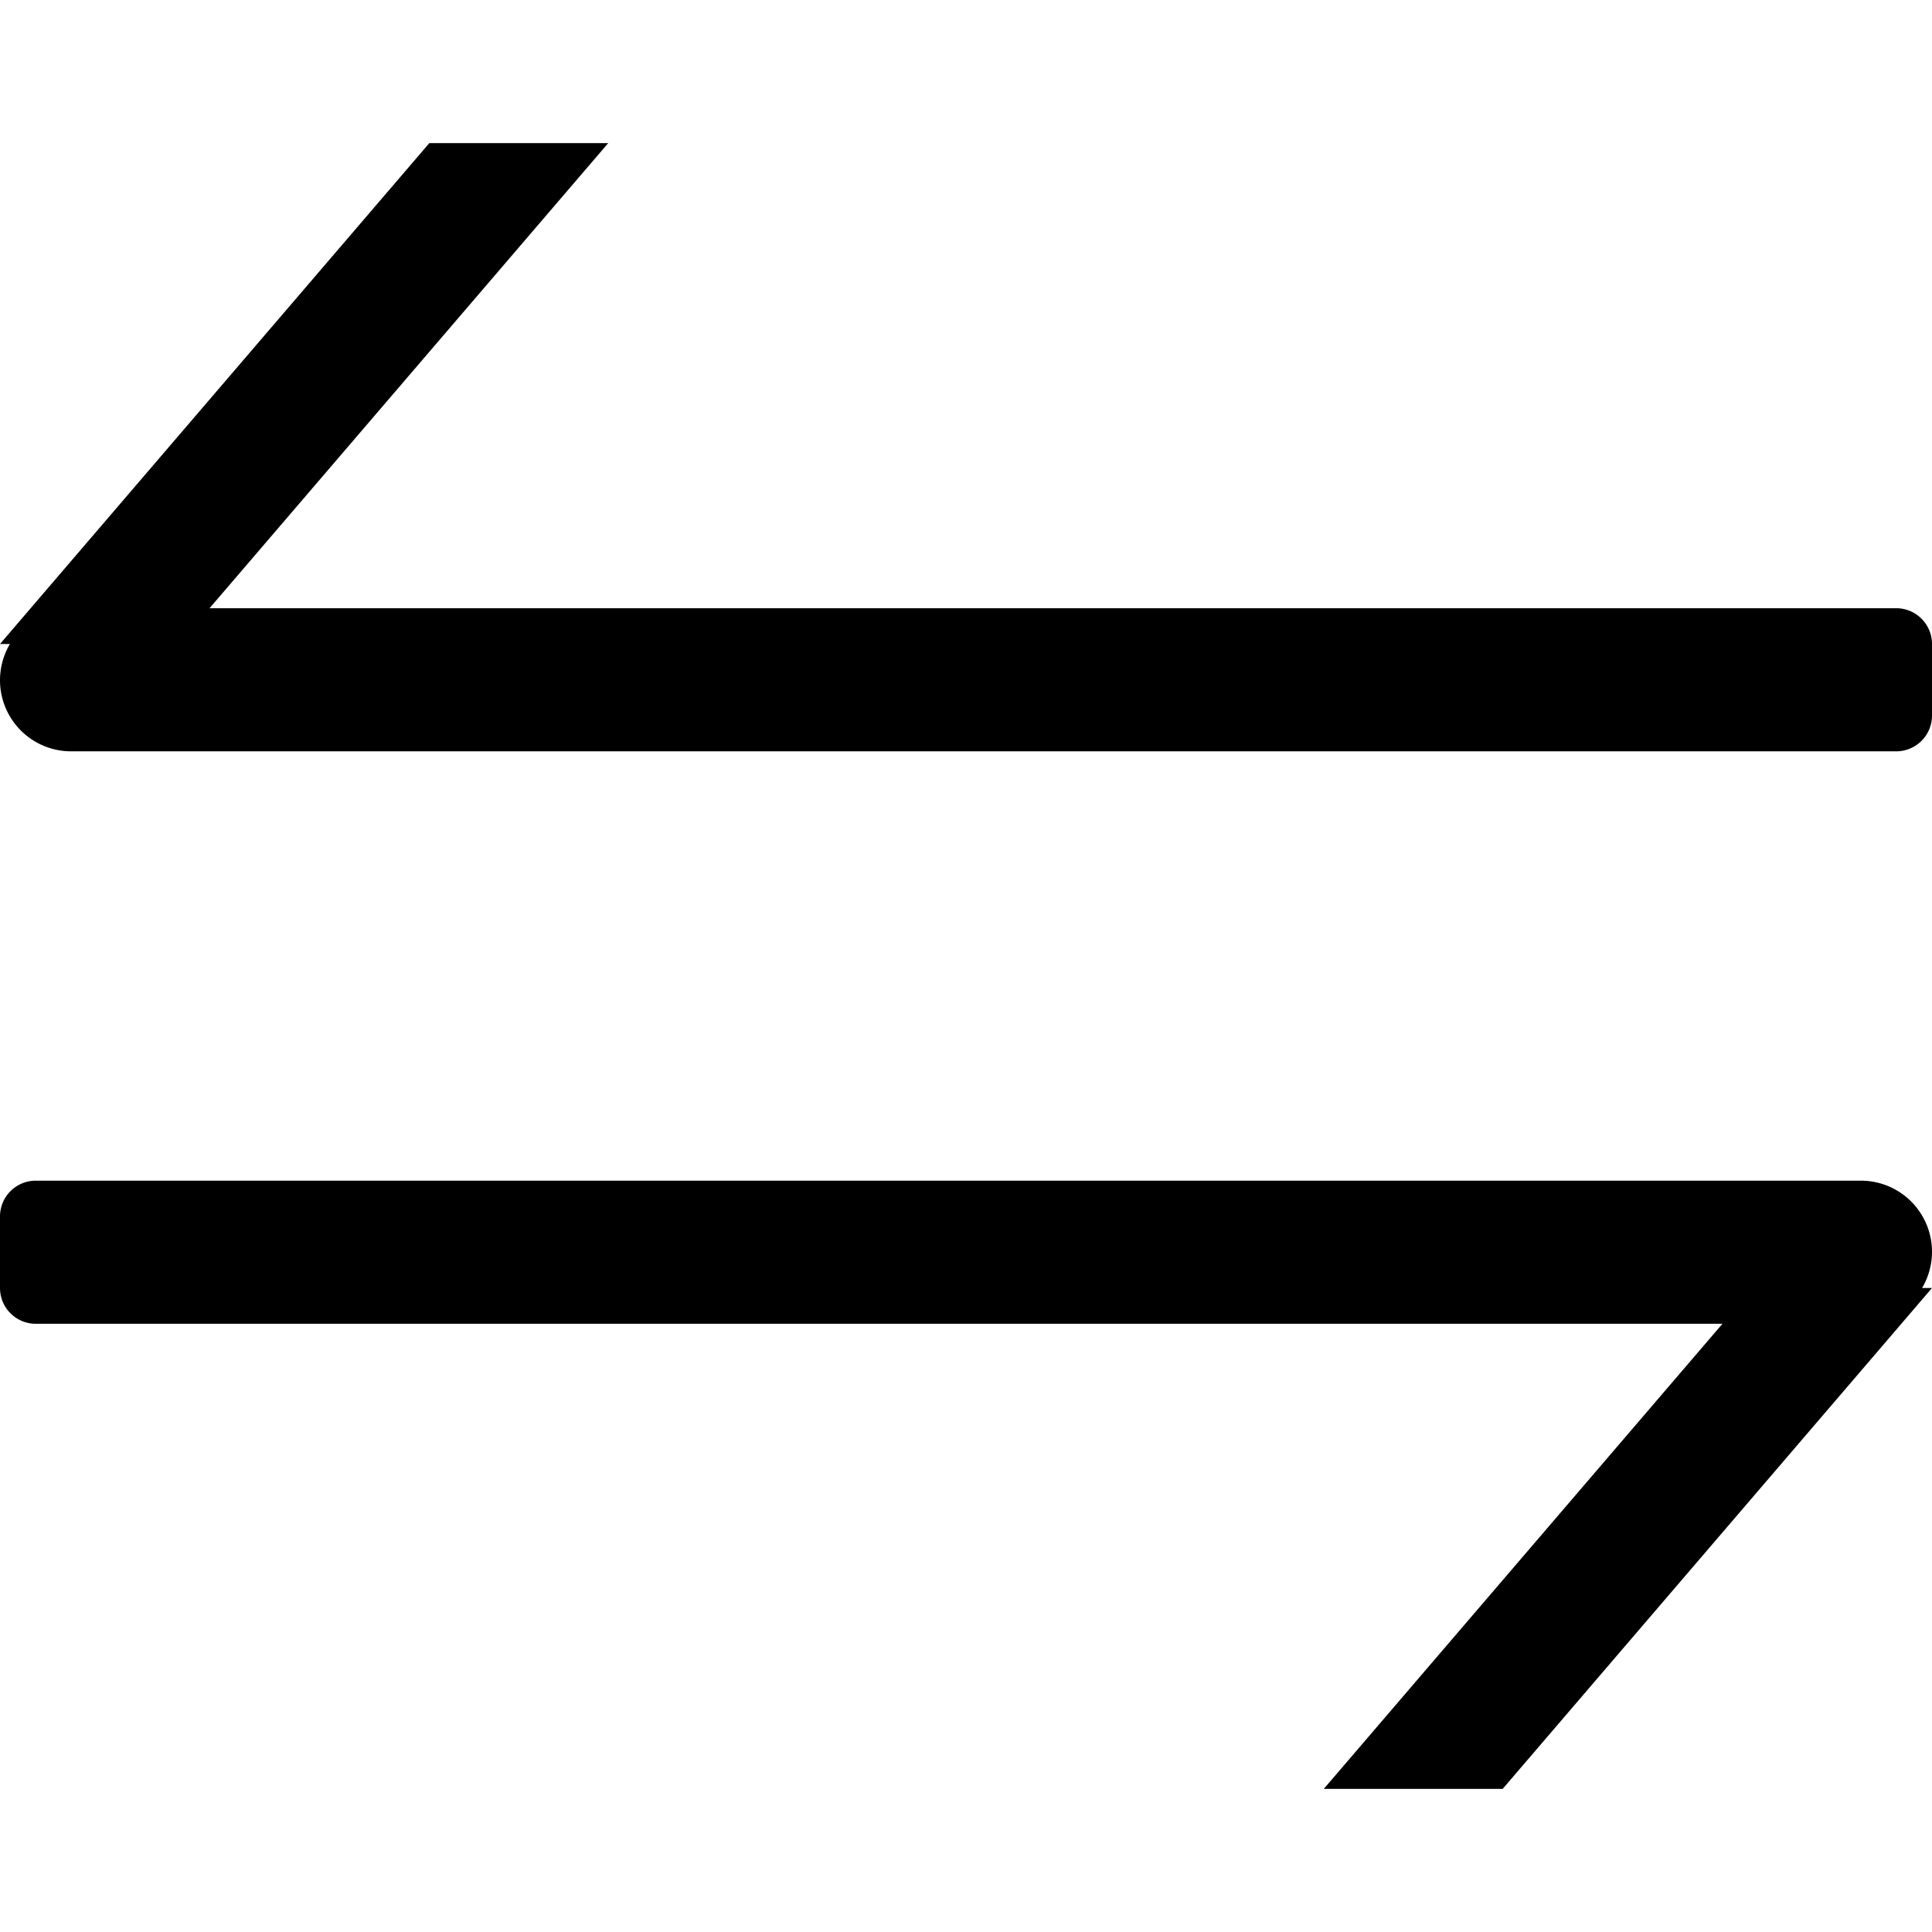 <svg xmlns="http://www.w3.org/2000/svg" width="1em" height="1em" viewBox="0 0 54 46"> <path d="M798,613l-12,14h-5l11.143-13H745a1,1,0,0,1-1-1v-2a1,1,0,0,1,1-1h51a1.988,1.988,0,0,1,1.723,3H798Zm-1-15H746a1.988,1.988,0,0,1-1.723-3H744l12-14h5l-11.143,13H797a1,1,0,0,1,1,1v2A1,1,0,0,1,797,598Z" transform="translate(-744 -581)"/> </svg> 